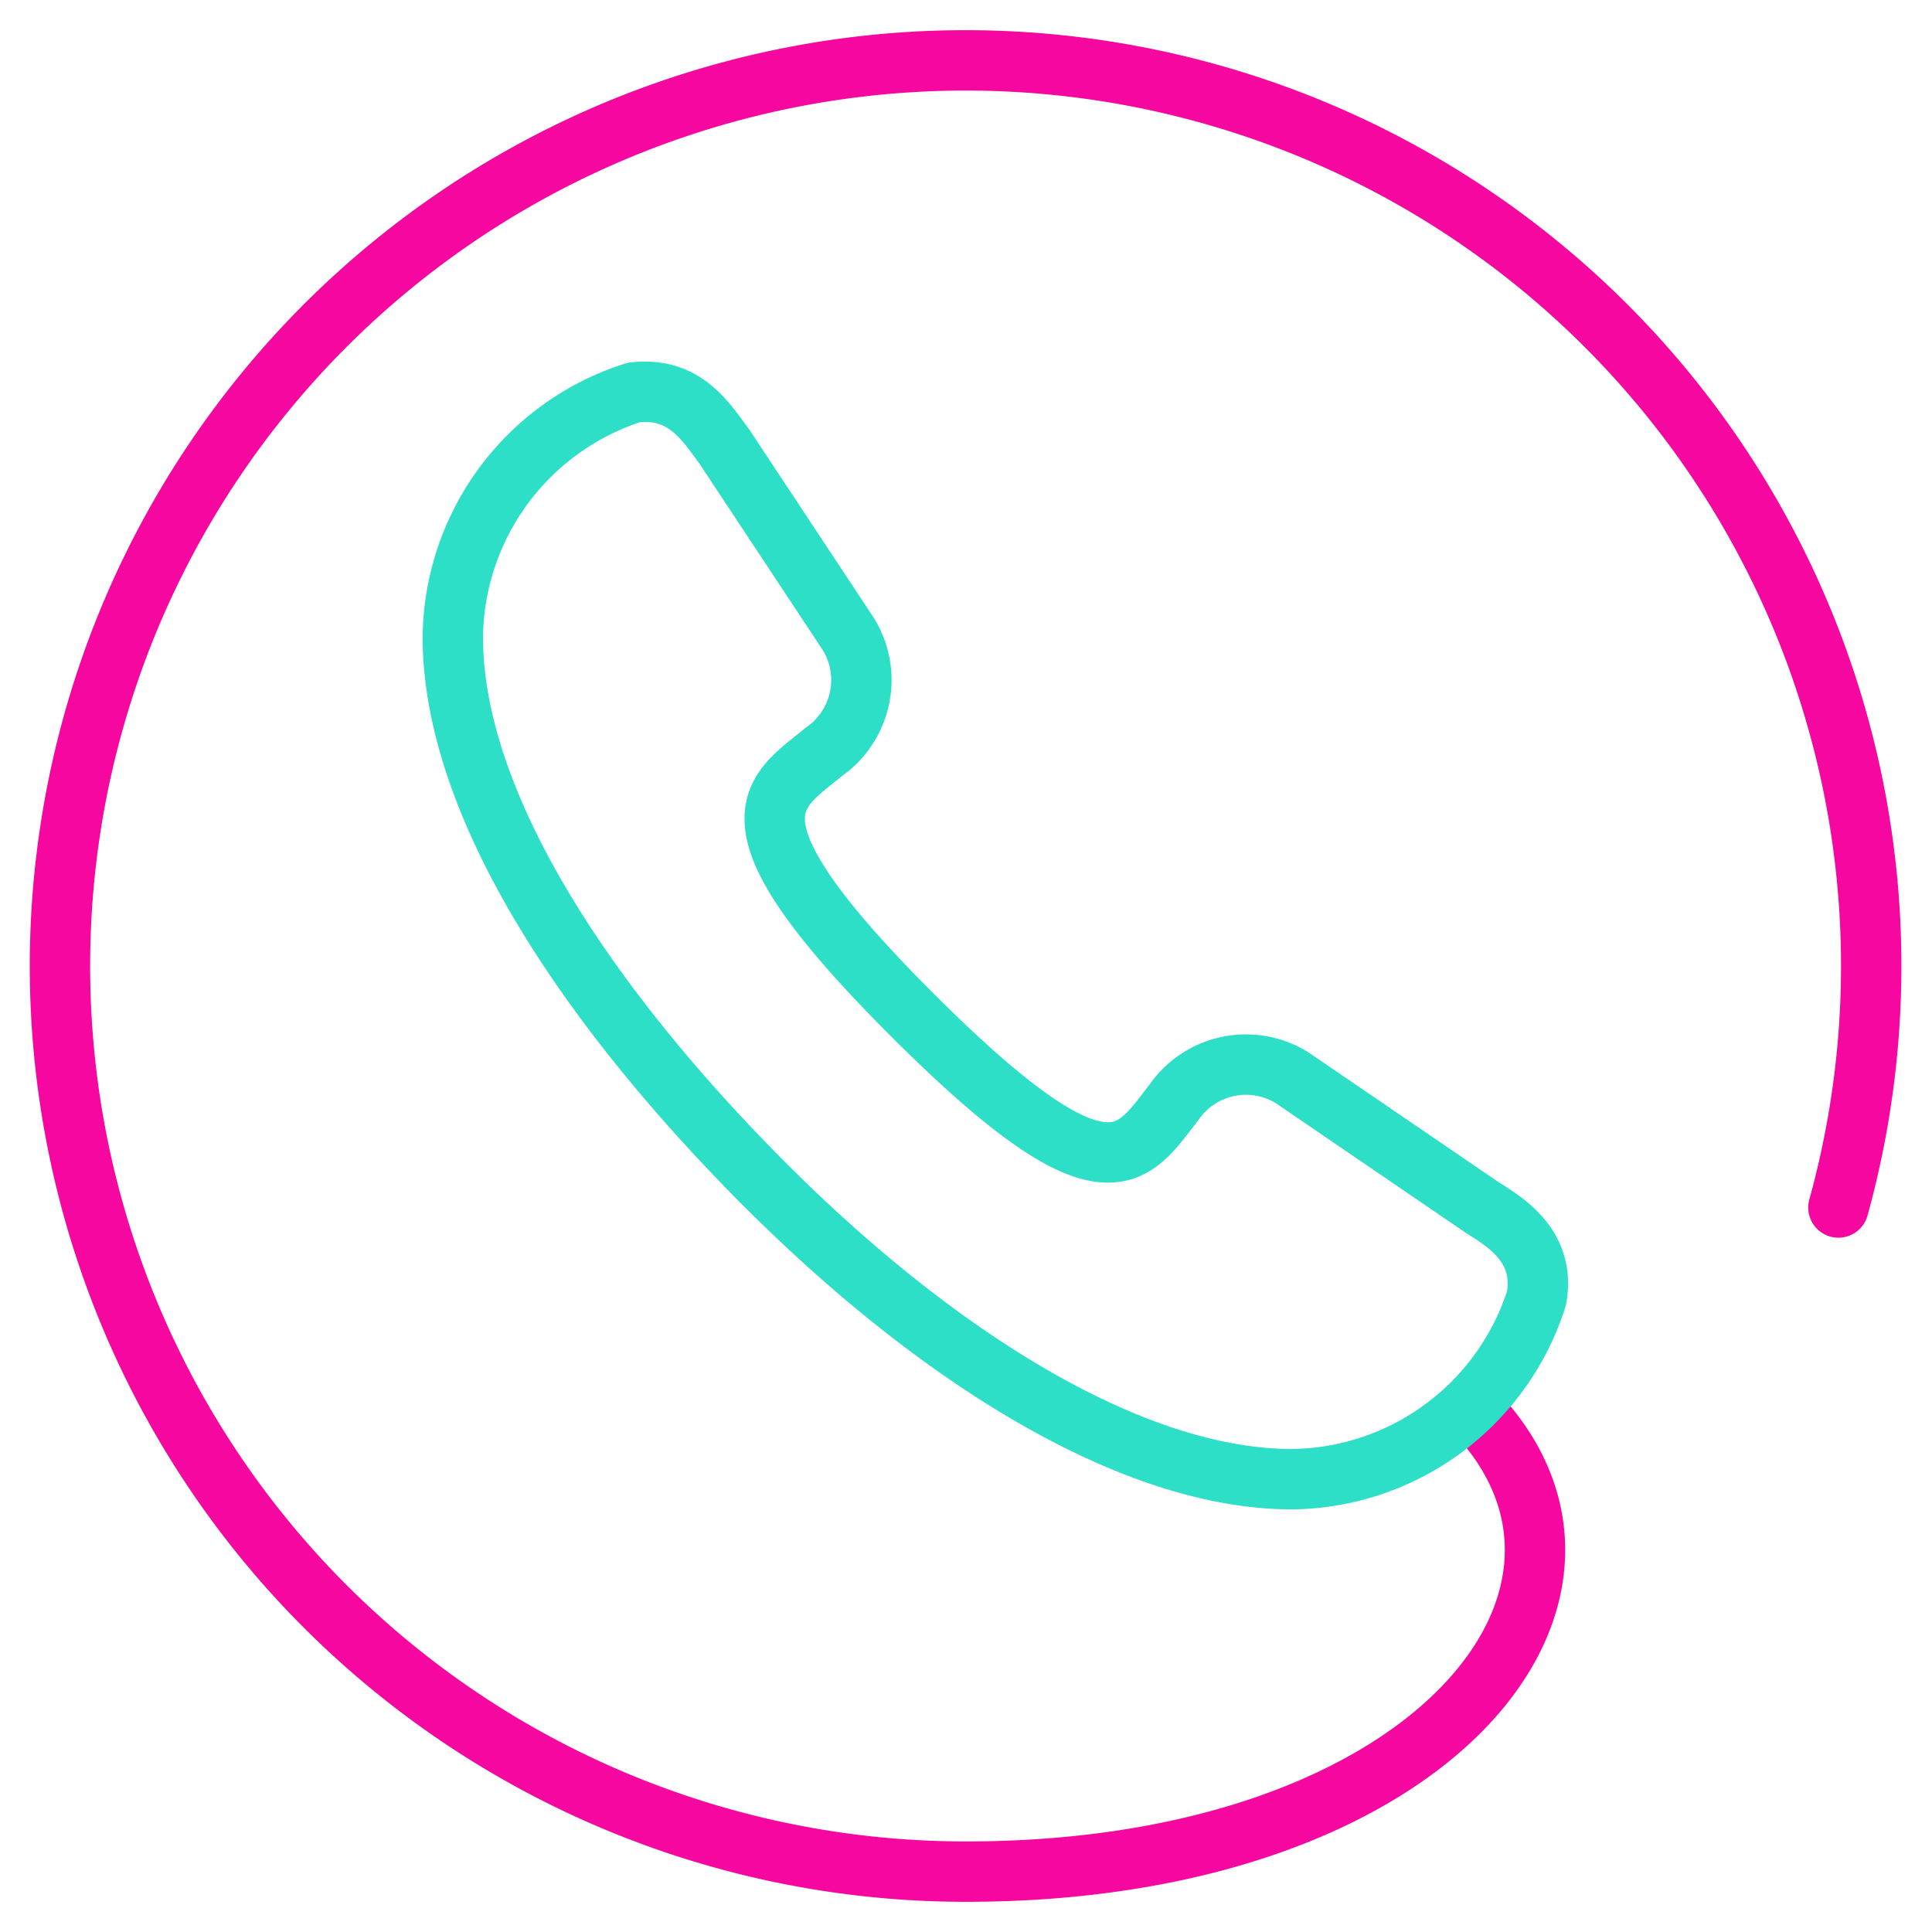 <svg xmlns="http://www.w3.org/2000/svg" viewBox="0 0 64 64" aria-labelledby="title"
aria-describedby="desc" role="img" xmlns:xlink="http://www.w3.org/1999/xlink">
  <title>Audio Call</title>
  <desc>A line styled icon from Orion Icon Library.</desc>
  <path data-name="layer2"
  d="M32 62a30 30 0 1 1 28.9-22M32 62c15.5 0 22.8-9.3 16.7-15.4" fill="none"
  stroke="#f507a0" stroke-miterlimit="10" stroke-width="2" stroke-linejoin="round"
  stroke-linecap="round"></path>
  <path data-name="layer1" d="M49.1 40c.8.5 2.1 1.3 1.8 3a8.6 8.6 0 0 1-8.1 6c-5.4 0-12-4.2-17.8-10.1S15 26.5 15 21.1a8.6 8.6 0 0 1 6-8.1c1.7-.2 2.4 1 3 1.8l4.1 6.2a2.9 2.9 0 0 1-.8 3.9c-1.7 1.4-3.6 2.2 2.9 8.7s7.3 4.7 8.7 2.9a2.9 2.9 0 0 1 3.9-.8z"
  fill="none" stroke="#2ddfc7" stroke-miterlimit="10" stroke-width="2" stroke-linejoin="round"
  stroke-linecap="round"></path>
</svg>